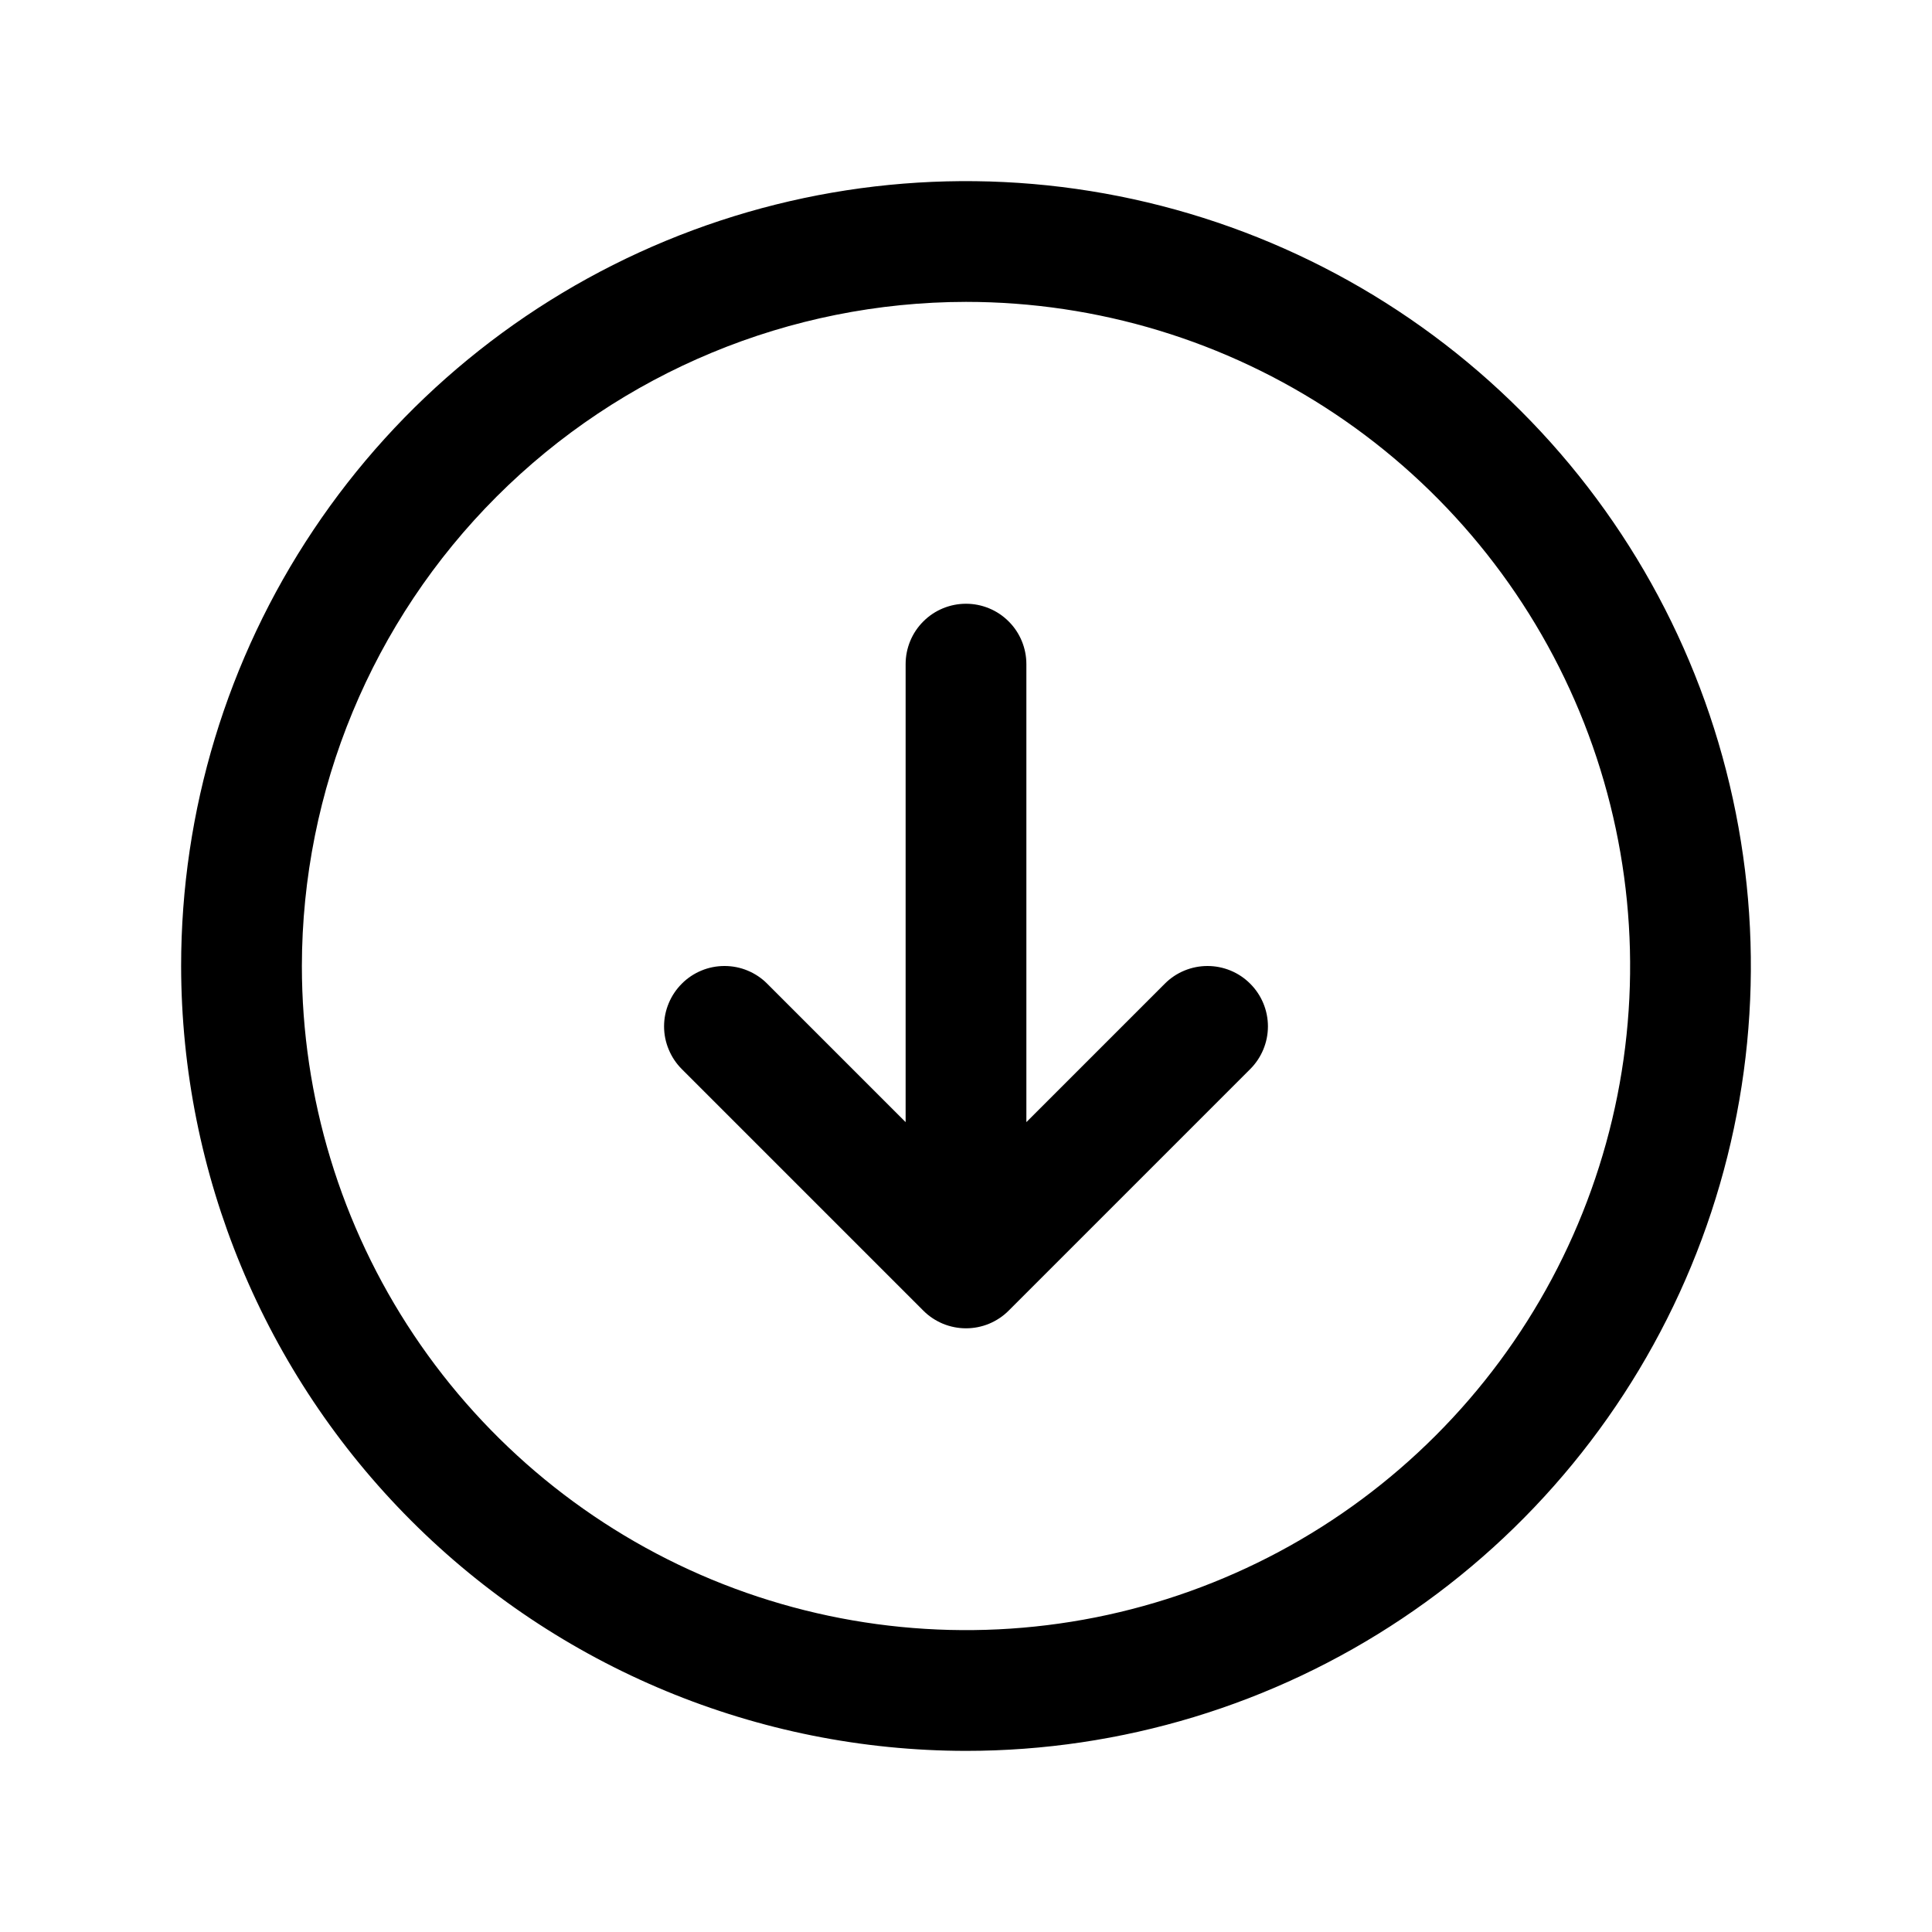 <svg width="32" height="32" viewBox="0 0 32 32"  xmlns="http://www.w3.org/2000/svg">
<path d="M16 29C18.571 29 21.085 28.238 23.222 26.809C25.36 25.381 27.026 23.35 28.01 20.975C28.994 18.6 29.252 15.986 28.75 13.464C28.249 10.942 27.011 8.626 25.192 6.808C23.374 4.99 21.058 3.752 18.536 3.25C16.014 2.748 13.401 3.006 11.025 3.99C8.65 4.974 6.619 6.64 5.191 8.778C3.762 10.915 3 13.429 3 16C3.004 19.447 4.374 22.751 6.812 25.189C9.249 27.626 12.553 28.997 16 29ZM16 5C18.176 5 20.302 5.645 22.111 6.854C23.92 8.063 25.33 9.781 26.163 11.791C26.995 13.801 27.213 16.012 26.789 18.146C26.364 20.28 25.317 22.24 23.778 23.778C22.24 25.317 20.28 26.364 18.146 26.789C16.012 27.213 13.8 26.995 11.79 26.163C9.78 25.33 8.063 23.92 6.854 22.111C5.645 20.302 5 18.176 5 16C5.003 13.084 6.163 10.288 8.225 8.226C10.288 6.163 13.084 5.003 16 5ZM11.293 17.708C11.2 17.615 11.126 17.504 11.076 17.383C11.025 17.262 10.999 17.131 10.999 17C10.999 16.869 11.025 16.739 11.076 16.617C11.126 16.496 11.2 16.386 11.293 16.293C11.385 16.2 11.496 16.126 11.617 16.076C11.739 16.025 11.869 16 12 16C12.131 16 12.261 16.025 12.383 16.076C12.504 16.126 12.615 16.2 12.707 16.293L15 18.586L15 11C15 10.735 15.105 10.48 15.293 10.293C15.48 10.105 15.735 10 16 10C16.265 10 16.52 10.105 16.707 10.293C16.895 10.48 17 10.735 17 11L17 18.586L19.293 16.293C19.48 16.105 19.735 16 20 16C20.265 16 20.52 16.105 20.707 16.293C20.895 16.48 21.001 16.735 21.001 17C21.001 17.265 20.895 17.52 20.707 17.708L16.707 21.708C16.615 21.801 16.504 21.874 16.383 21.925C16.262 21.975 16.131 22.001 16 22.001C15.869 22.001 15.739 21.975 15.617 21.925C15.496 21.874 15.385 21.801 15.293 21.708L11.293 17.708Z"  />
</svg>
